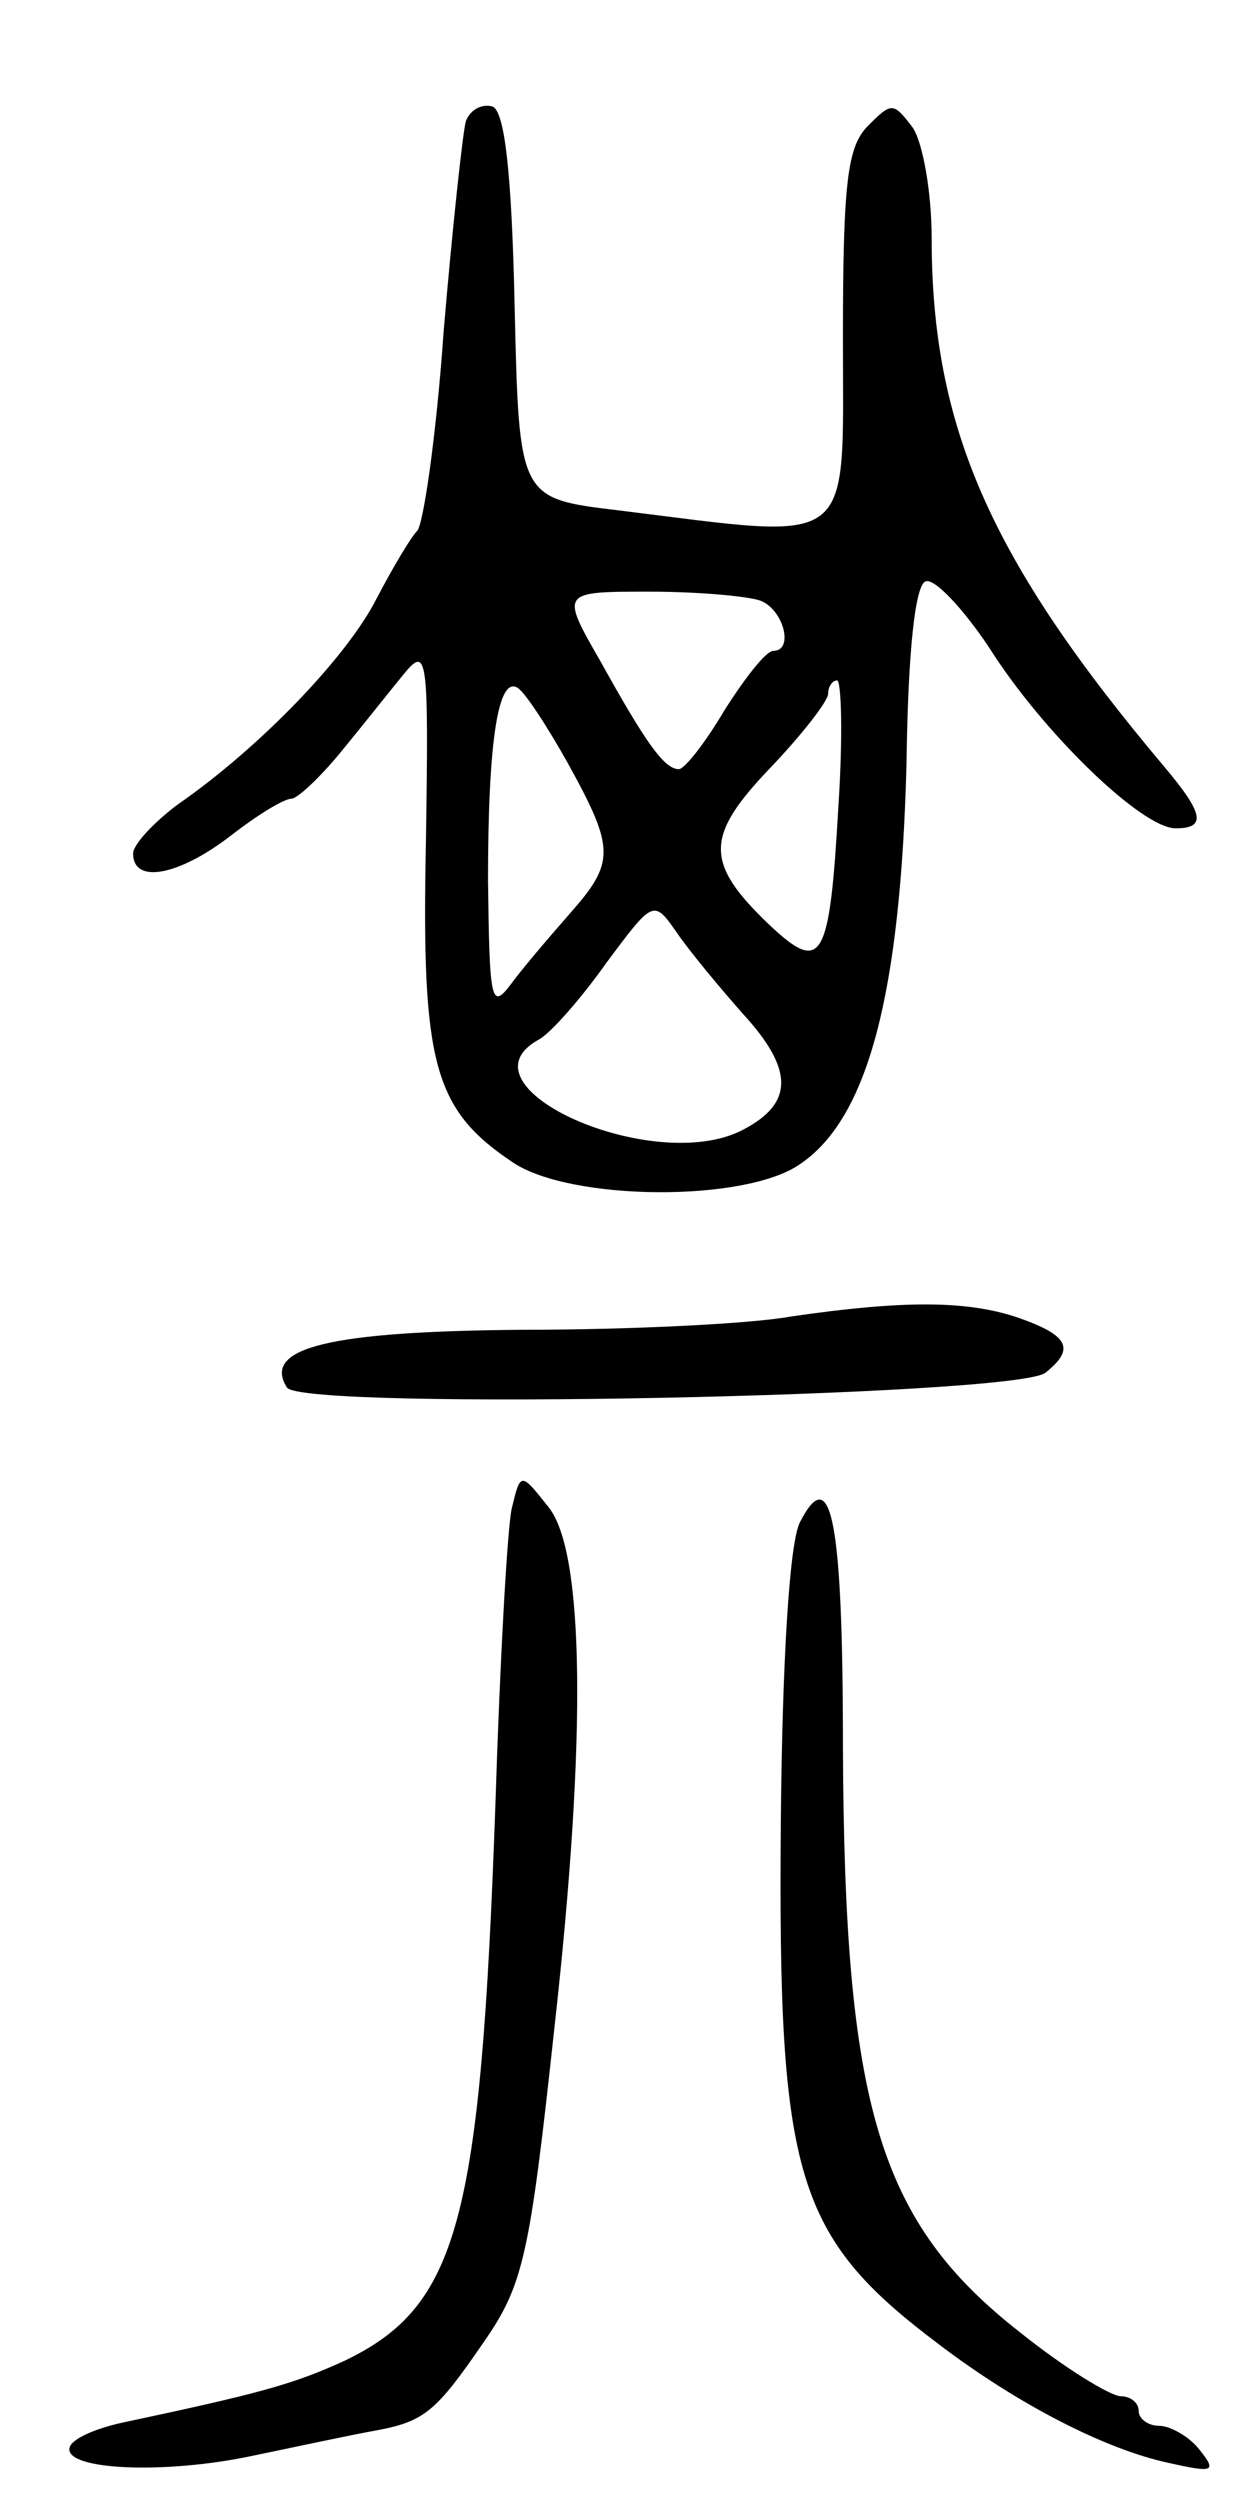<svg version="1.0" xmlns="http://www.w3.org/2000/svg"
 width="85pt" height="169pt" viewBox="0 0 85 169"
 preserveAspectRatio="xMidYMid meet">
<g transform="translate(0,169) scale(0.1,-0.1)"
fill="#000000" stroke="none">
<path d="M315 1608 c-2 -7 -9 -71 -15 -142 -5 -72 -14 -132 -18 -135 -4 -4
-16 -24 -27 -45 -20 -40 -80 -102 -135 -140 -16 -12 -30 -27 -30 -33 0 -21 31
-15 66 12 18 14 36 25 41 25 4 0 19 14 33 31 14 17 33 41 42 52 17 21 18 17
16 -113 -3 -149 5 -180 59 -216 39 -26 157 -27 194 -1 46 31 68 115 72 271 1
77 6 121 13 123 6 2 25 -18 43 -45 36 -57 103 -122 126 -122 21 0 19 10 -8 42
-117 139 -157 229 -157 357 0 31 -6 65 -13 75 -13 17 -14 17 -30 1 -14 -14
-17 -38 -17 -144 0 -144 10 -136 -152 -116 -67 8 -67 8 -70 138 -2 93 -7 132
-15 135 -7 2 -15 -2 -18 -10z m199 -324 c16 -6 23 -34 9 -34 -5 0 -19 -18 -33
-40 -13 -22 -27 -40 -31 -40 -10 0 -23 19 -53 73 -27 47 -27 47 33 47 33 0 66
-3 75 -6z m-130 -110 c32 -58 32 -67 1 -102 -14 -16 -32 -37 -40 -48 -13 -17
-14 -10 -15 71 0 95 7 138 20 130 5 -3 20 -26 34 -51z m183 -28 c-6 -106 -11
-115 -47 -81 -44 42 -43 60 1 106 21 22 39 45 39 50 0 5 3 9 6 9 3 0 4 -38 1
-84z m-65 -141 c35 -38 35 -61 0 -79 -60 -31 -195 29 -138 61 8 4 29 28 46 52
32 43 32 43 48 20 9 -13 29 -37 44 -54z"/>
<path d="M535 800 c-27 -5 -109 -9 -181 -9 -131 -1 -177 -12 -160 -39 10 -16
494 -6 513 10 20 16 16 25 -18 37 -35 12 -78 12 -154 1z"/>
<path d="M346 670 c-3 -14 -8 -104 -11 -200 -10 -282 -25 -339 -102 -376 -35
-16 -57 -22 -151 -42 -18 -4 -34 -11 -35 -17 -3 -15 65 -18 125 -5 29 6 66 14
83 17 32 6 40 13 71 58 28 40 32 58 49 215 22 197 20 321 -4 351 -19 24 -19
24 -25 -1z"/>
<path d="M541 661 c-7 -13 -12 -91 -13 -203 -2 -240 10 -280 107 -353 54 -41
113 -71 155 -80 31 -7 33 -6 21 9 -7 9 -20 16 -27 16 -8 0 -14 5 -14 10 0 6
-6 10 -12 10 -7 0 -38 19 -68 43 -96 75 -119 153 -120 396 0 154 -8 193 -29
152z"/>
</g>
</svg>
